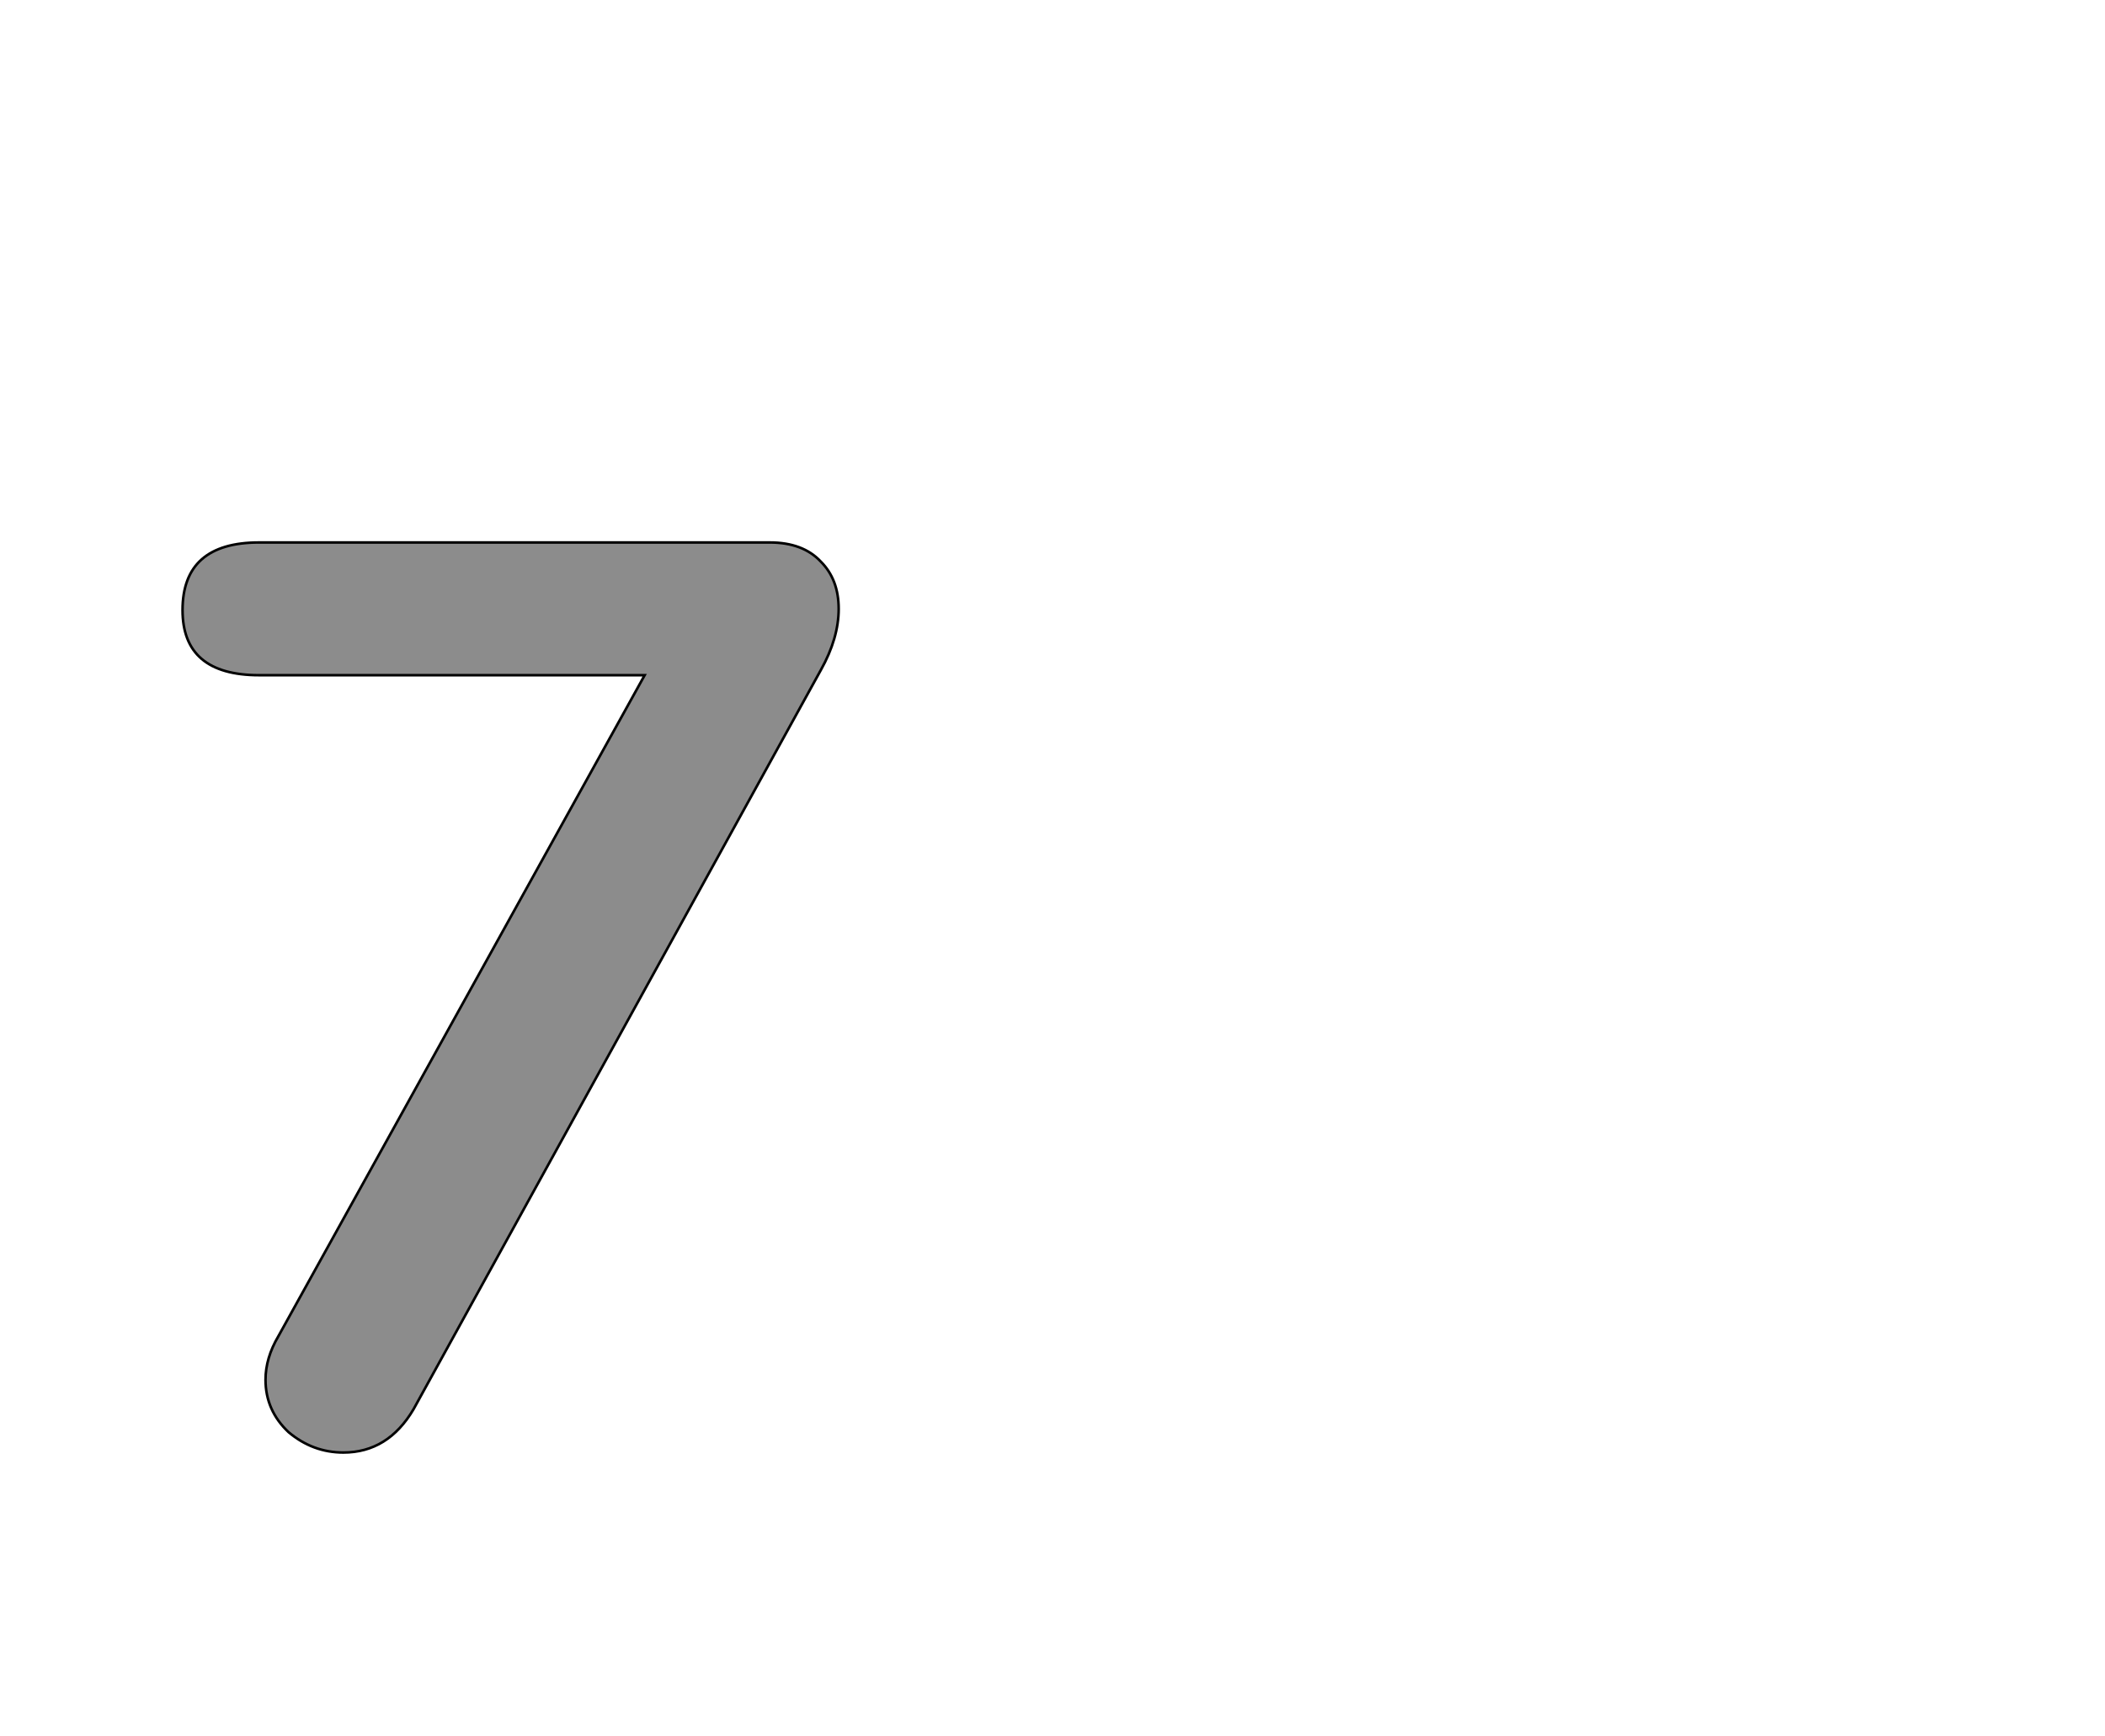 <!--
BEGIN METADATA

BBOX_X_MIN 43
BBOX_Y_MIN -8
BBOX_X_MAX 557
BBOX_Y_MAX 705
WIDTH 514
HEIGHT 713
H_BEARING_X 43
H_BEARING_Y 705
H_ADVANCE 600
V_BEARING_X -257
V_BEARING_Y 325
V_ADVANCE 1364
ORIGIN_X 0
ORIGIN_Y 0

END METADATA
-->

<svg width='1649px' height='1360px' xmlns='http://www.w3.org/2000/svg' version='1.1'>

 <!-- make sure glyph is visible within svg window -->
 <g fill-rule='nonzero'  transform='translate(100 1130)'>

  <!-- draw actual outline using lines and Bezier curves-->
  <path fill='black' stroke='black' fill-opacity='0.45'  stroke-width='2'  d='
 M 529,-705
 M 543,-690
 Q 557,-676 557,-653
 Q 557,-630 543,-605
 L 224,-26
 Q 204,8 169,8
 Q 145,8 126,-8
 Q 108,-25 108,-49
 Q 108,-66 118,-83
 L 405,-601
 L 103,-601
 Q 43,-601 43,-652
 Q 43,-705 103,-705
 L 503,-705
 Q 529,-705 543,-690
 Z

  '/>
 </g>
</svg>
